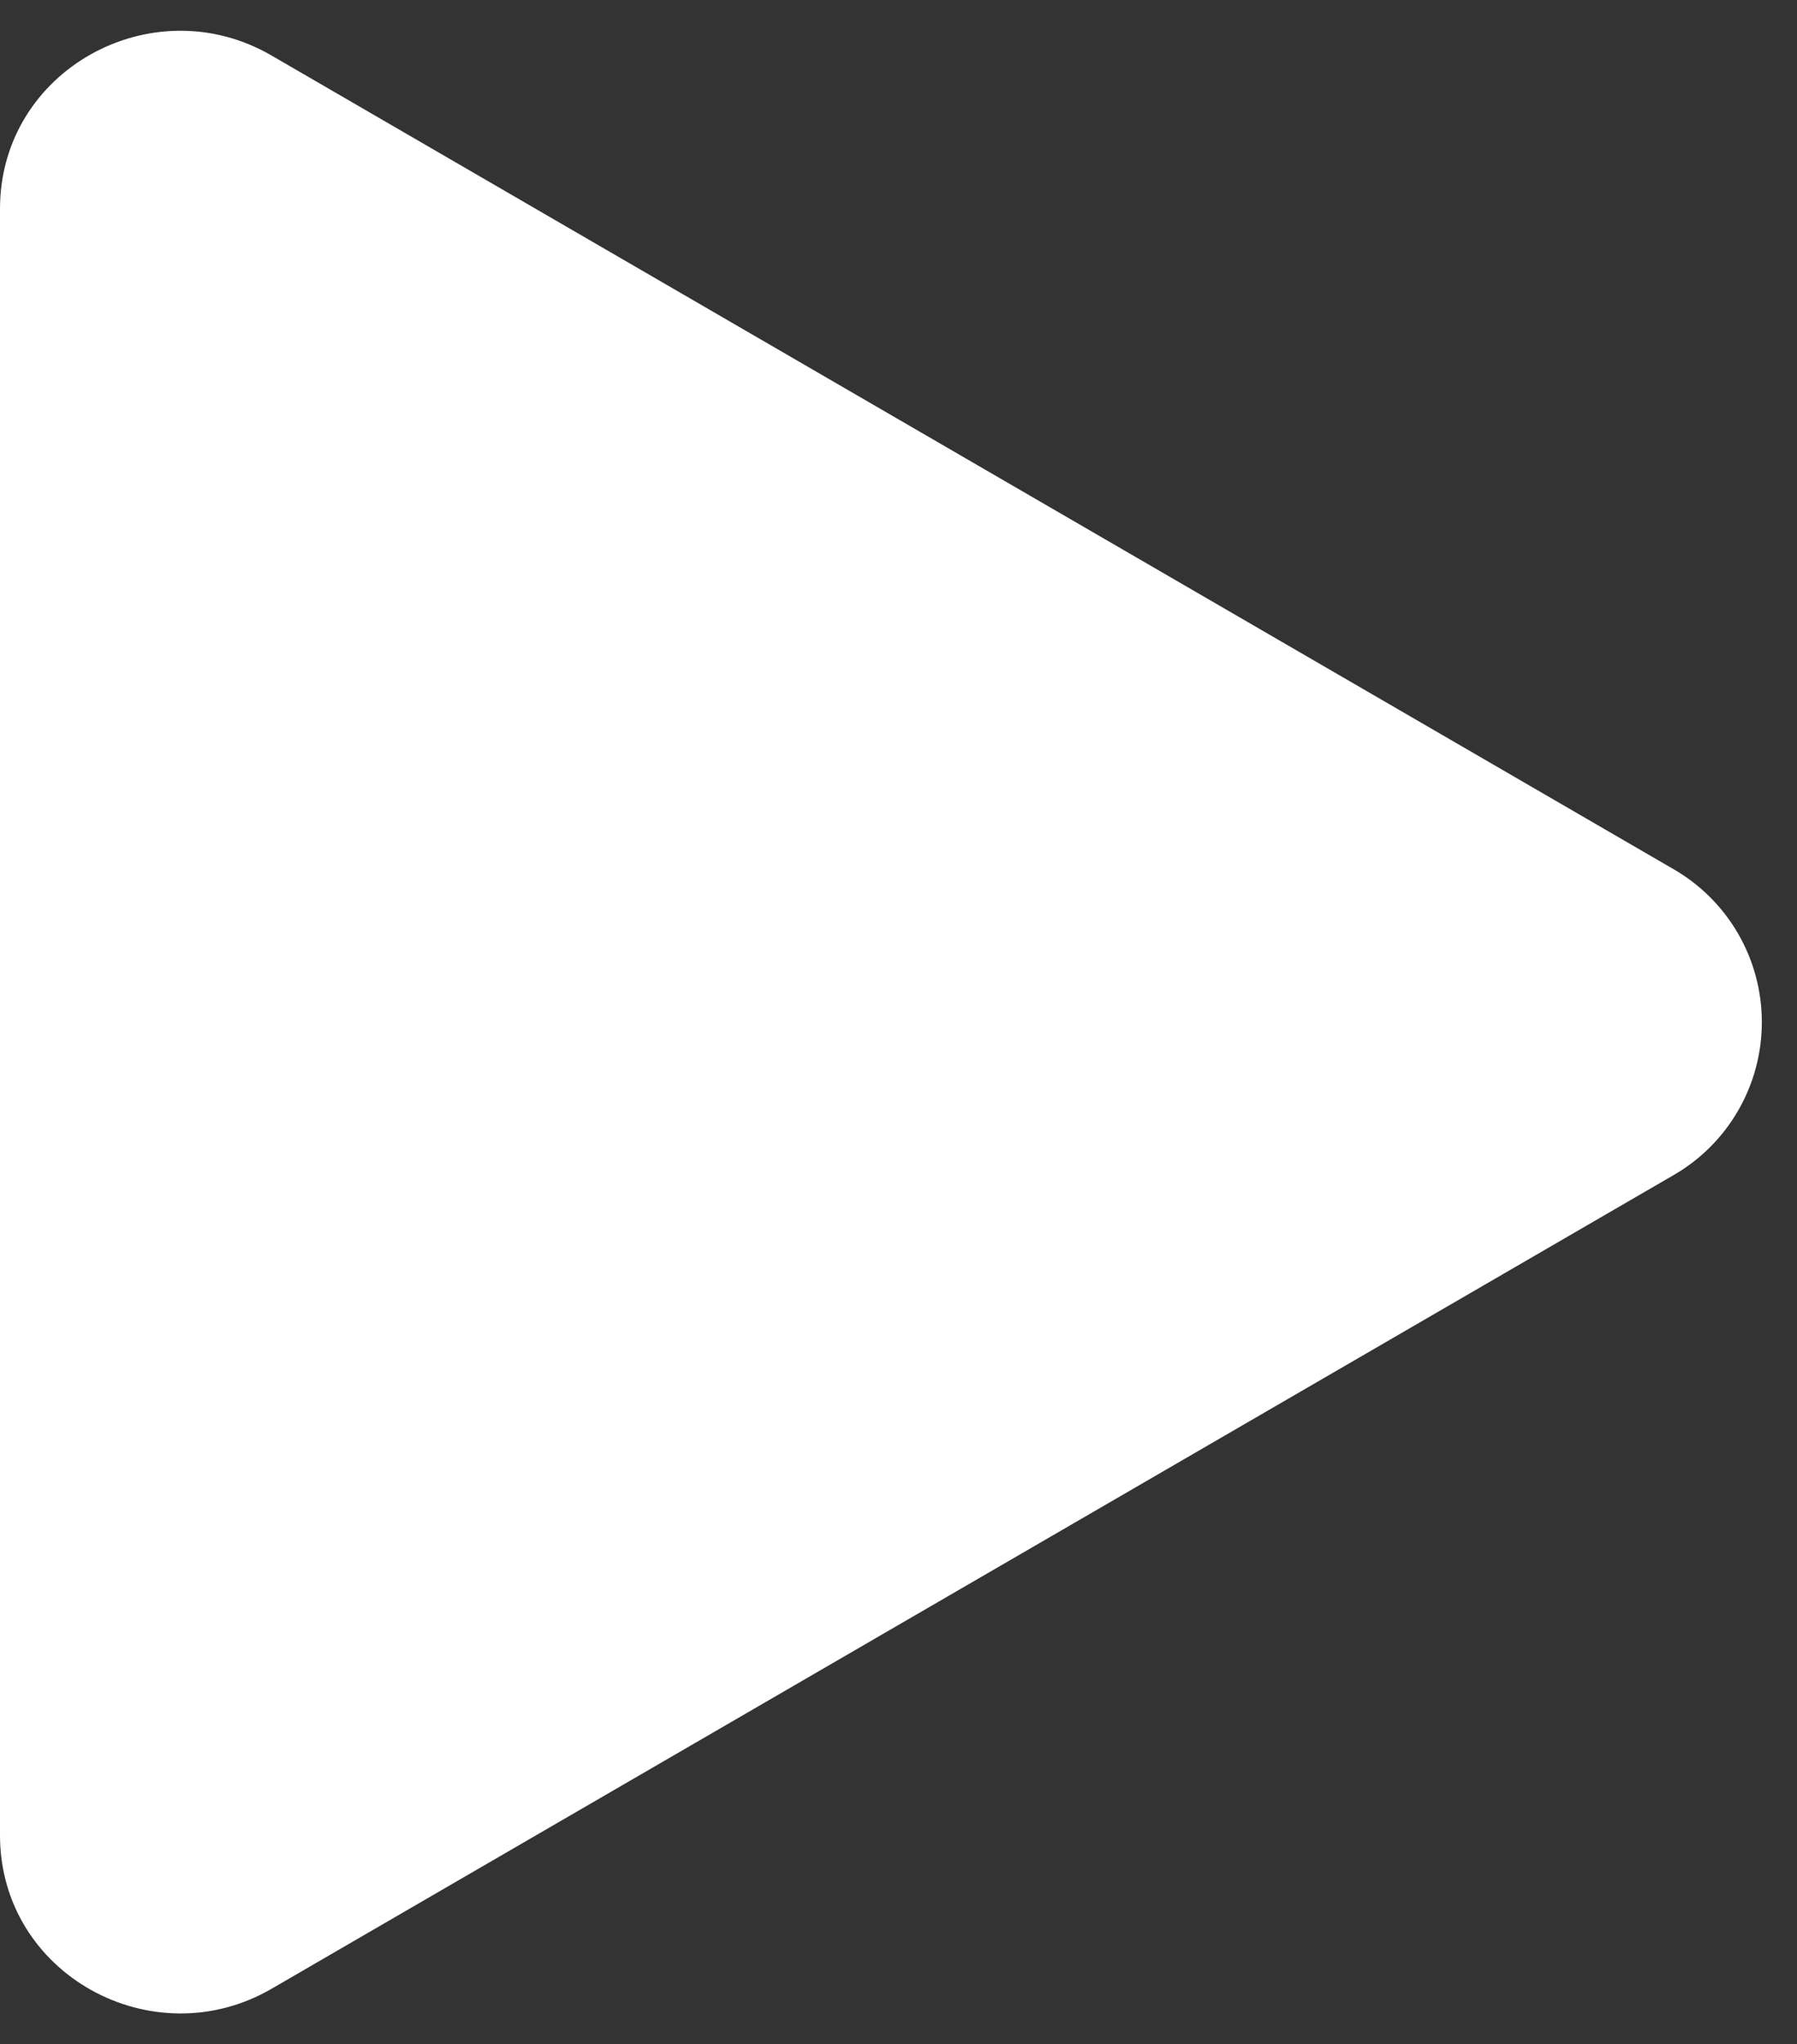 <svg width="51" height="58" viewBox="0 0 51 58" fill="none" xmlns="http://www.w3.org/2000/svg">
<rect x="0" y="0" width="51" height="58" fill="#333333" stroke="none"/>
<path d="M47.475 33.356L7.706 56.431C4.331 58.388 0 56.019 0 52.075V5.925C0 1.988 4.325 -0.388 7.706 1.575L47.475 24.65C48.243 25.088 48.881 25.722 49.325 26.486C49.769 27.251 50.002 28.119 50.002 29.003C50.002 29.887 49.769 30.755 49.325 31.52C48.881 32.285 48.243 32.918 47.475 33.356Z" fill="white"/>
</svg>

